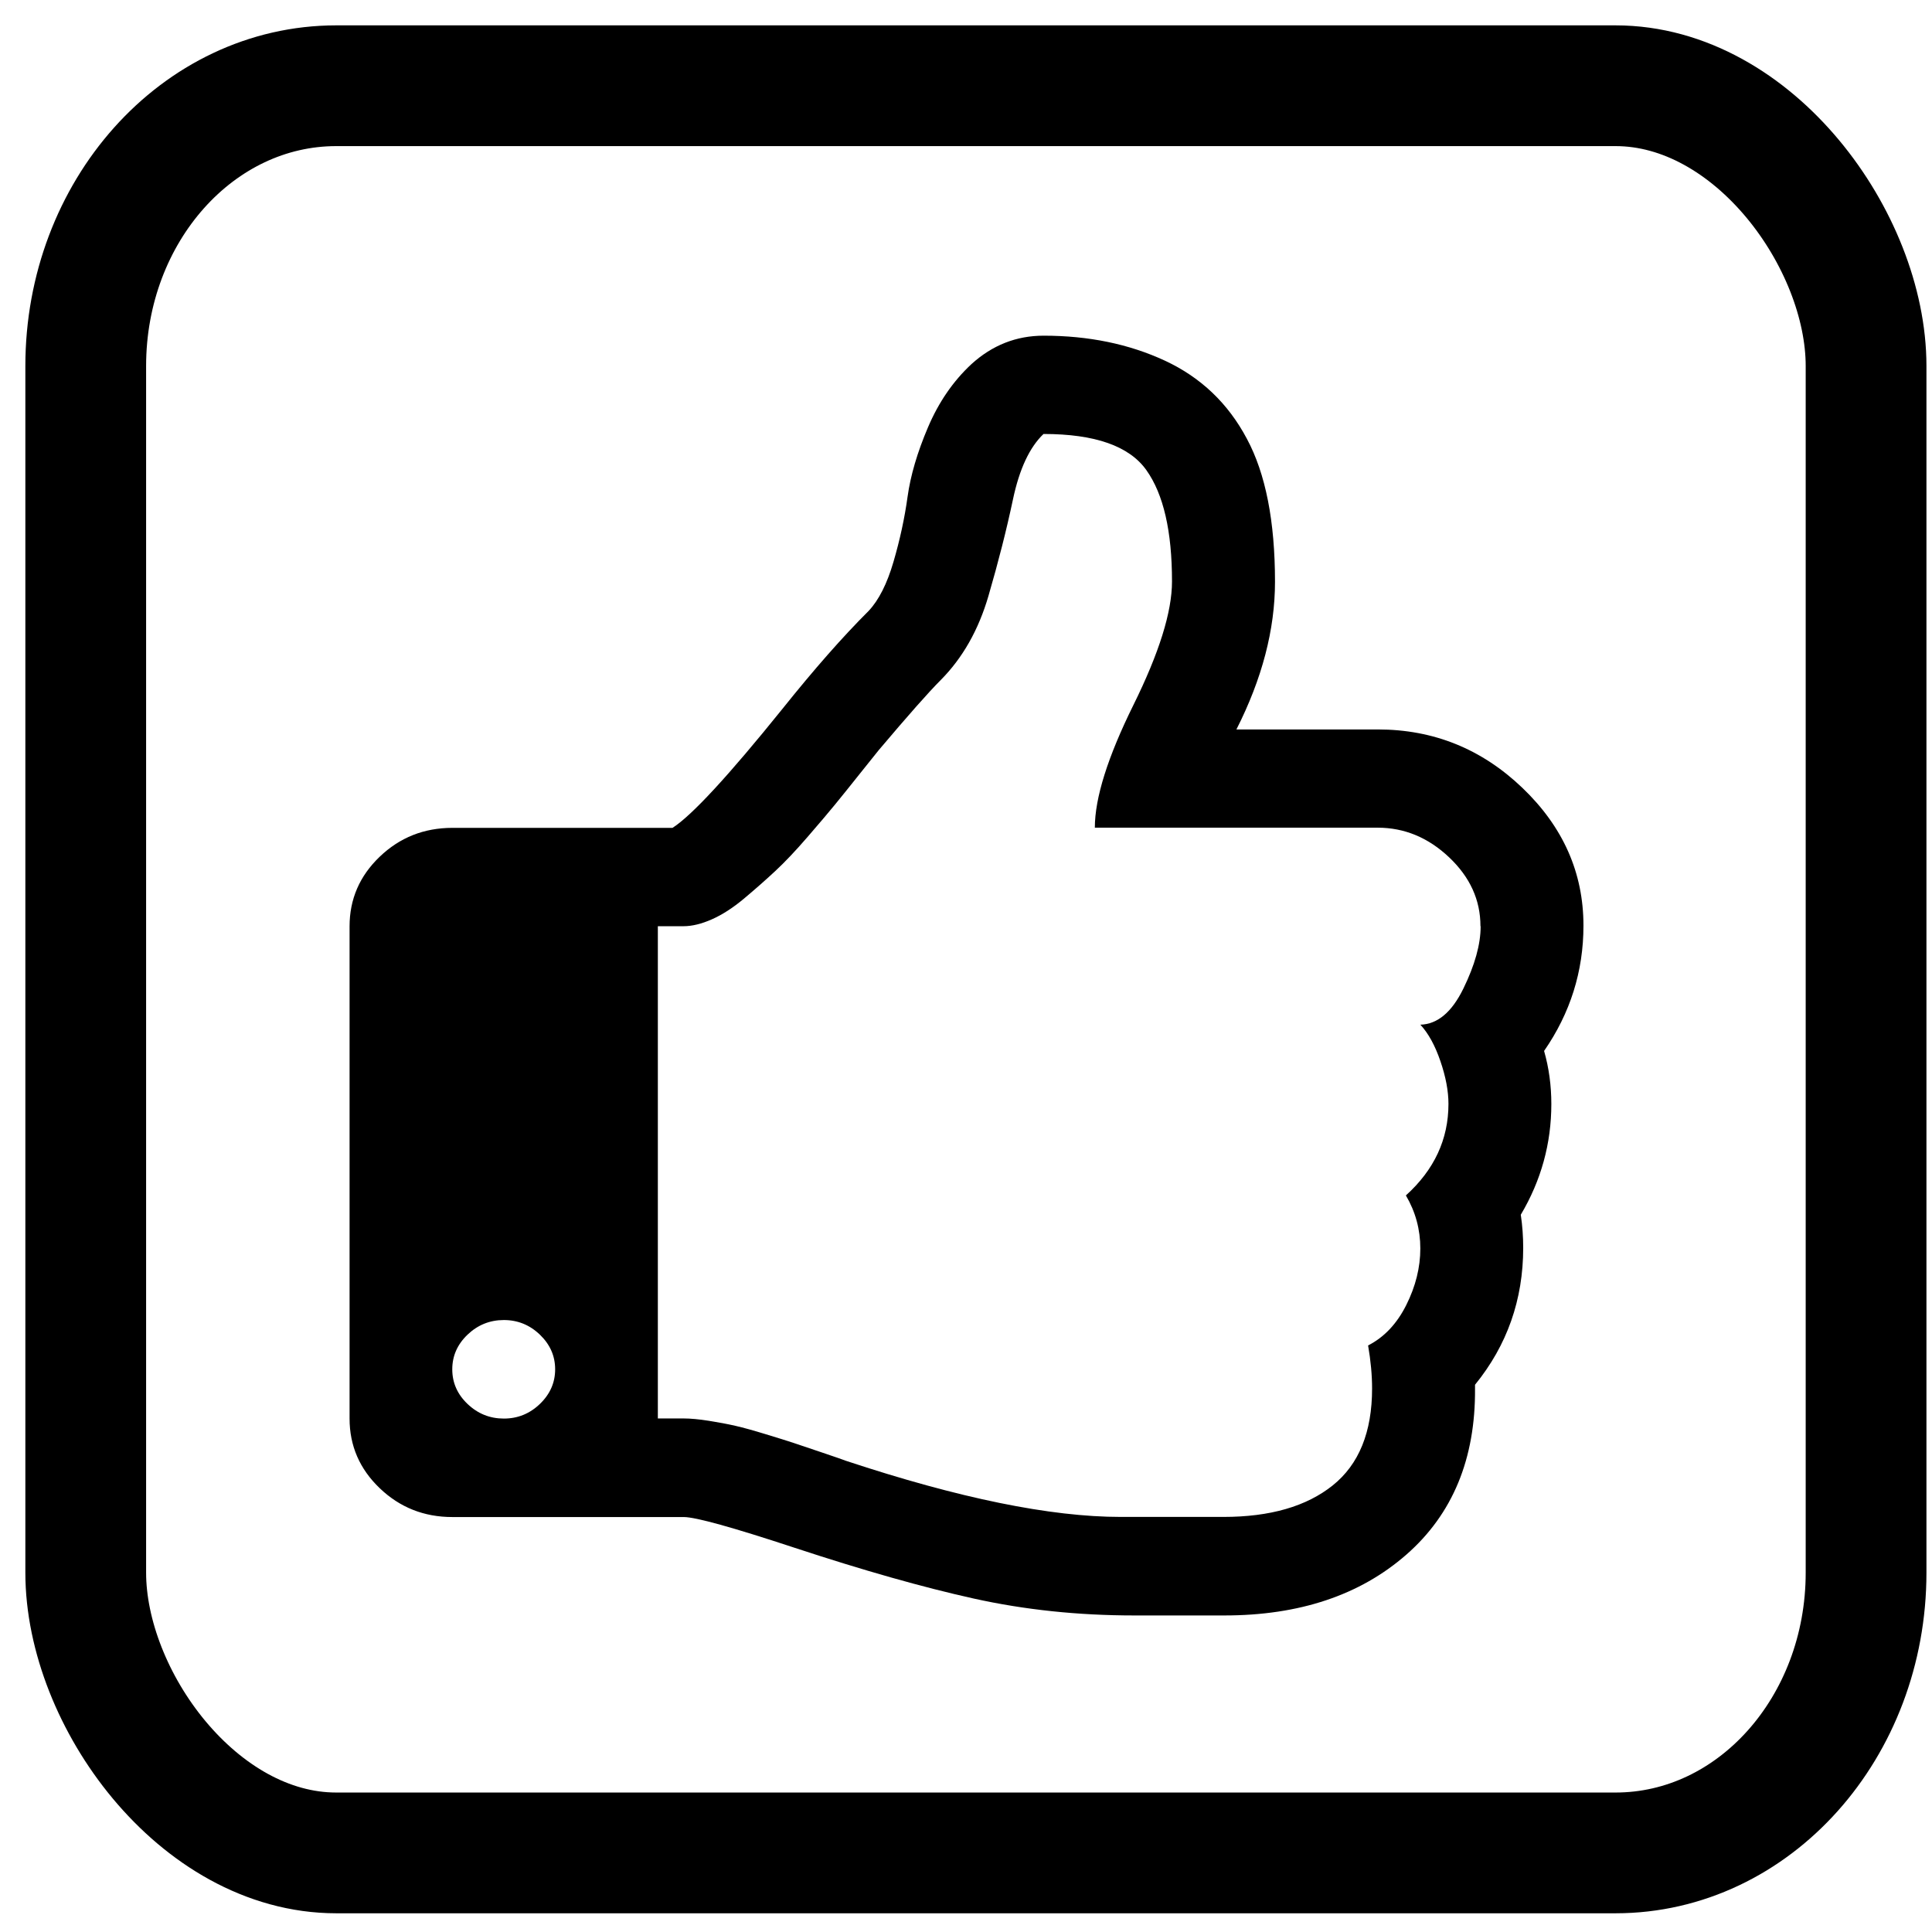 <?xml version="1.0" encoding="UTF-8" standalone="no"?>
<!-- Generated by IcoMoon.io -->

<svg
   xmlns:dc="http://purl.org/dc/elements/1.1/"
   xmlns:cc="http://creativecommons.org/ns#"
   xmlns:rdf="http://www.w3.org/1999/02/22-rdf-syntax-ns#"
   xmlns:svg="http://www.w3.org/2000/svg"
   xmlns="http://www.w3.org/2000/svg"
   xmlns:sodipodi="http://sodipodi.sourceforge.net/DTD/sodipodi-0.dtd"
   xmlns:inkscape="http://www.inkscape.org/namespaces/inkscape"
   version="1.1"
   width="32"
   height="32"
   viewBox="0 0 32 32"
   id="svg9469"
   inkscape:version="0.48.1 "
   sodipodi:docname="Bestellung ablehnen.svg">
  <defs
     id="defs9477" />
  <sodipodi:namedview
     pagecolor="#ffffff"
     bordercolor="#666666"
     borderopacity="1"
     objecttolerance="10"
     gridtolerance="10"
     guidetolerance="10"
     inkscape:pageopacity="0"
     inkscape:pageshadow="2"
     inkscape:window-width="817"
     inkscape:window-height="723"
     id="namedview9475"
     showgrid="false"
     inkscape:zoom="9.15625"
     inkscape:cx="16"
     inkscape:cy="16"
     inkscape:window-x="2140"
     inkscape:window-y="237"
     inkscape:window-maximized="0"
     inkscape:current-layer="svg9469" />
  <g
     id="g9471" />
  <path
     d="m 9.195,22.68 q 0,0.331 -0.253,0.574 -0.253,0.243 -0.599,0.242 -0.346,-7.13e-4 -0.599,-0.242 -0.253,-0.241 -0.253,-0.574 0,-0.332 0.253,-0.574 0.253,-0.241 0.599,-0.242 0.346,-7.14e-4 0.599,0.242 0.253,0.243 0.253,0.574 z M 24.524,15.343 q 0,0.446 -0.286,1.031 -0.286,0.586 -0.712,0.598 0.2,0.217 0.332,0.605 0.133,0.388 0.133,0.707 0,0.879 -0.705,1.516 0.239,0.407 0.239,0.879 0,0.472 -0.233,0.937 -0.233,0.465 -0.632,0.669 0.066,0.382 0.066,0.713 0,1.083 -0.652,1.605 -0.652,0.522 -1.81,0.522 h -1.703 q -1.743,0 -4.551,-0.93 -0.066,-0.026 -0.386,-0.134 -0.32,-0.108 -0.472,-0.159 -0.153,-0.051 -0.466,-0.146 -0.313,-0.096 -0.506,-0.14 -0.193,-0.044 -0.439,-0.083 -0.246,-0.039 -0.42,-0.039 h -0.425 v -8.153 h 0.425 q 0.213,0 0.472,-0.115 0.259,-0.115 0.532,-0.344 0.273,-0.229 0.513,-0.452 0.24,-0.223 0.532,-0.561 0.292,-0.337 0.459,-0.541 0.167,-0.204 0.42,-0.522 0.253,-0.318 0.306,-0.382 0.732,-0.866 1.025,-1.159 0.545,-0.548 0.792,-1.395 0.247,-0.847 0.406,-1.599 0.159,-0.752 0.506,-1.083 1.277,0 1.703,0.598 0.426,0.598 0.425,1.847 0,0.752 -0.639,2.044 -0.639,1.293 -0.639,2.032 h 4.684 q 0.665,0 1.184,0.491 0.519,0.491 0.519,1.14 z m 1.703,-0.013 q 0,-1.312 -1.011,-2.28 -1.011,-0.968 -2.395,-0.968 h -2.342 q 0.639,-1.261 0.639,-2.446 0,-1.503 -0.466,-2.369 -0.466,-0.879 -1.357,-1.293 -0.891,-0.414 -2.009,-0.414 -0.679,0 -1.197,0.472 -0.452,0.42 -0.718,1.044 -0.266,0.624 -0.339,1.153 -0.073,0.529 -0.233,1.076 -0.16,0.548 -0.413,0.815 -0.639,0.637 -1.424,1.618 -1.344,1.668 -1.823,1.974 H 7.493 q -0.705,0 -1.204,0.478 -0.499,0.478 -0.499,1.153 v 8.153 q 0,0.675 0.499,1.153 0.499,0.478 1.204,0.478 h 3.832 q 0.293,0 1.836,0.509 1.703,0.561 2.967,0.841 1.264,0.28 2.661,0.28 h 1.49 q 1.863,0 3.014,-1.007 1.151,-1.007 1.138,-2.751 v -0.063 q 0.798,-0.981 0.798,-2.268 0,-0.28 -0.04,-0.548 0.506,-0.853 0.506,-1.834 0,-0.459 -0.12,-0.879 0.652,-0.942 0.652,-2.076 z"
     id="path9473"
     inkscape:connector-curvature="0"
     style="fill:#000000" />
  <rect
     style="fill:none;stroke:#000000;stroke-width:2;stroke-miterlimit:4;stroke-opacity:1;stroke-dasharray:none"
     id="rect3037"
     width="29.488"
     height="29.27"
     x="1.42"
     y="1.42"
     ry="4.642"
     rx="4.15" />
</svg>
